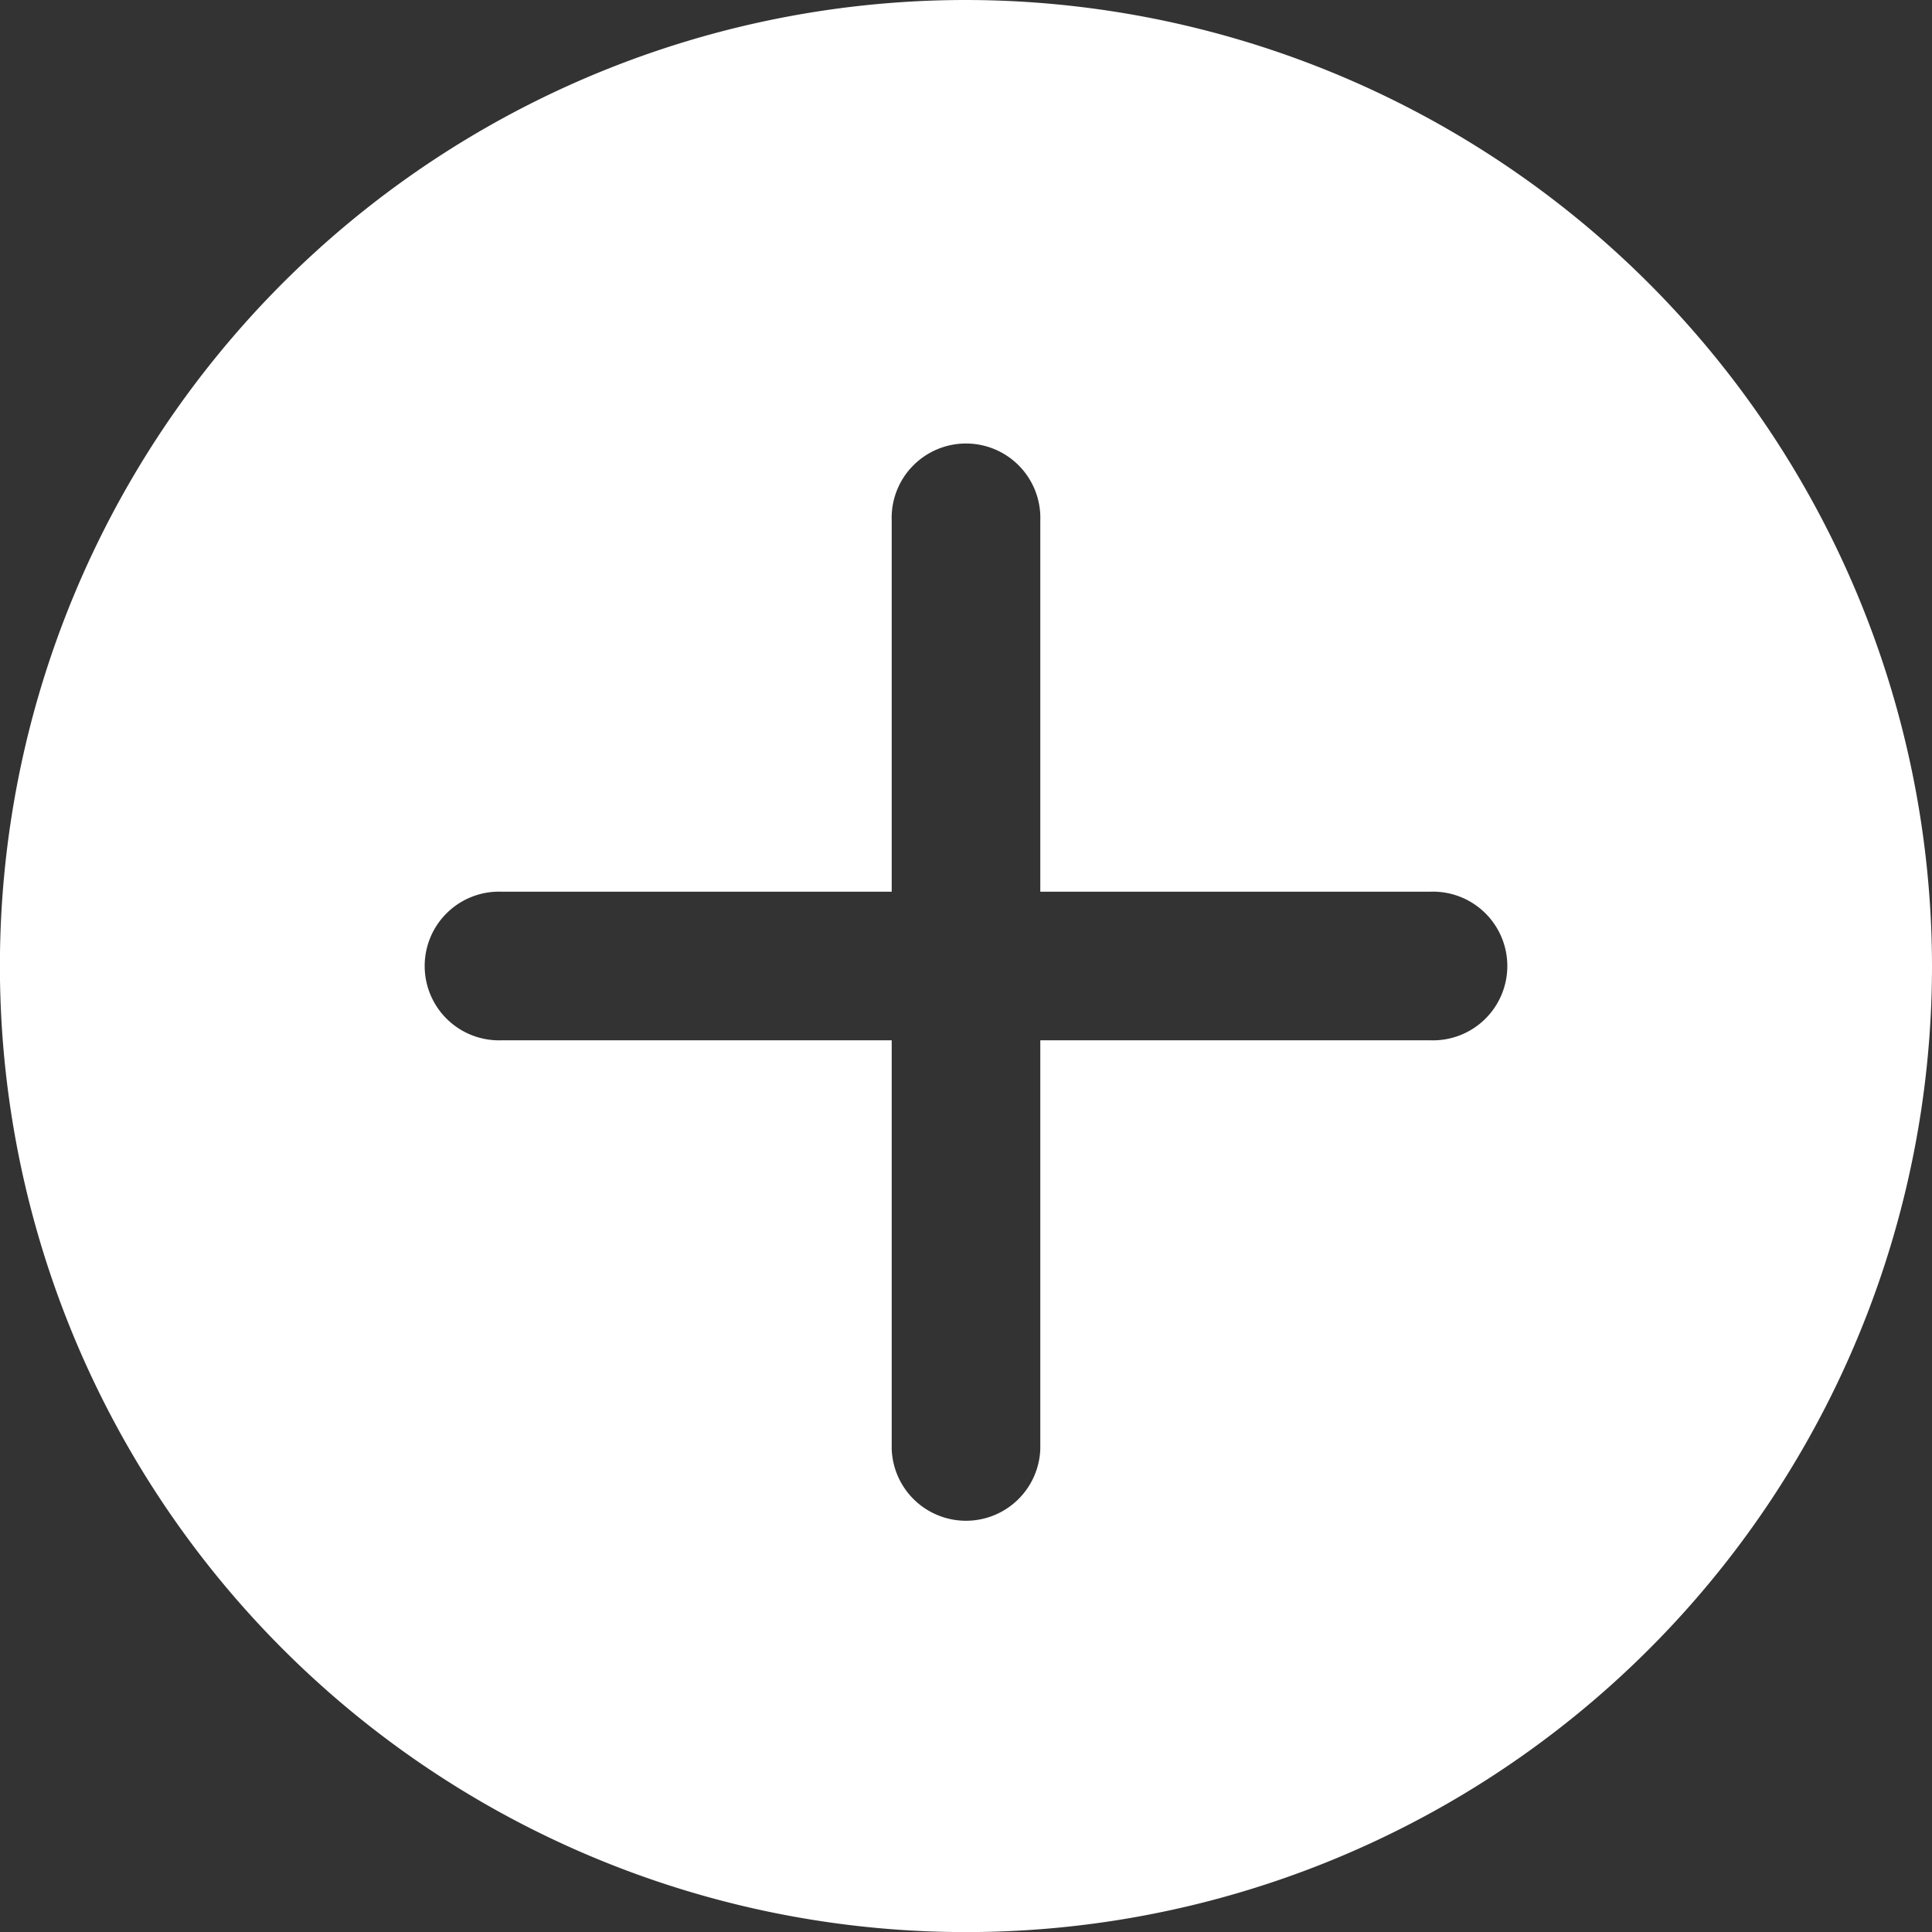 <svg xmlns="http://www.w3.org/2000/svg" width="21.855" height="21.855" viewBox="0 0 21.855 21.855">
  <rect x="0" y="0" width="21.855" height="21.855" fill="#333333" stroke="none"/>
  <path id="plus" d="M10.928,0A10.928,10.928,0,1,0,21.855,10.928,10.94,10.94,0,0,0,10.928,0Zm5.254,11.768H11.768v4.623a.841.841,0,0,1-1.681,0V11.768H5.674a.841.841,0,1,1,0-1.681h4.413v-4.2a.841.841,0,1,1,1.681,0v4.2h4.413a.841.841,0,1,1,0,1.681Z" fill="#fff"/>
</svg>
